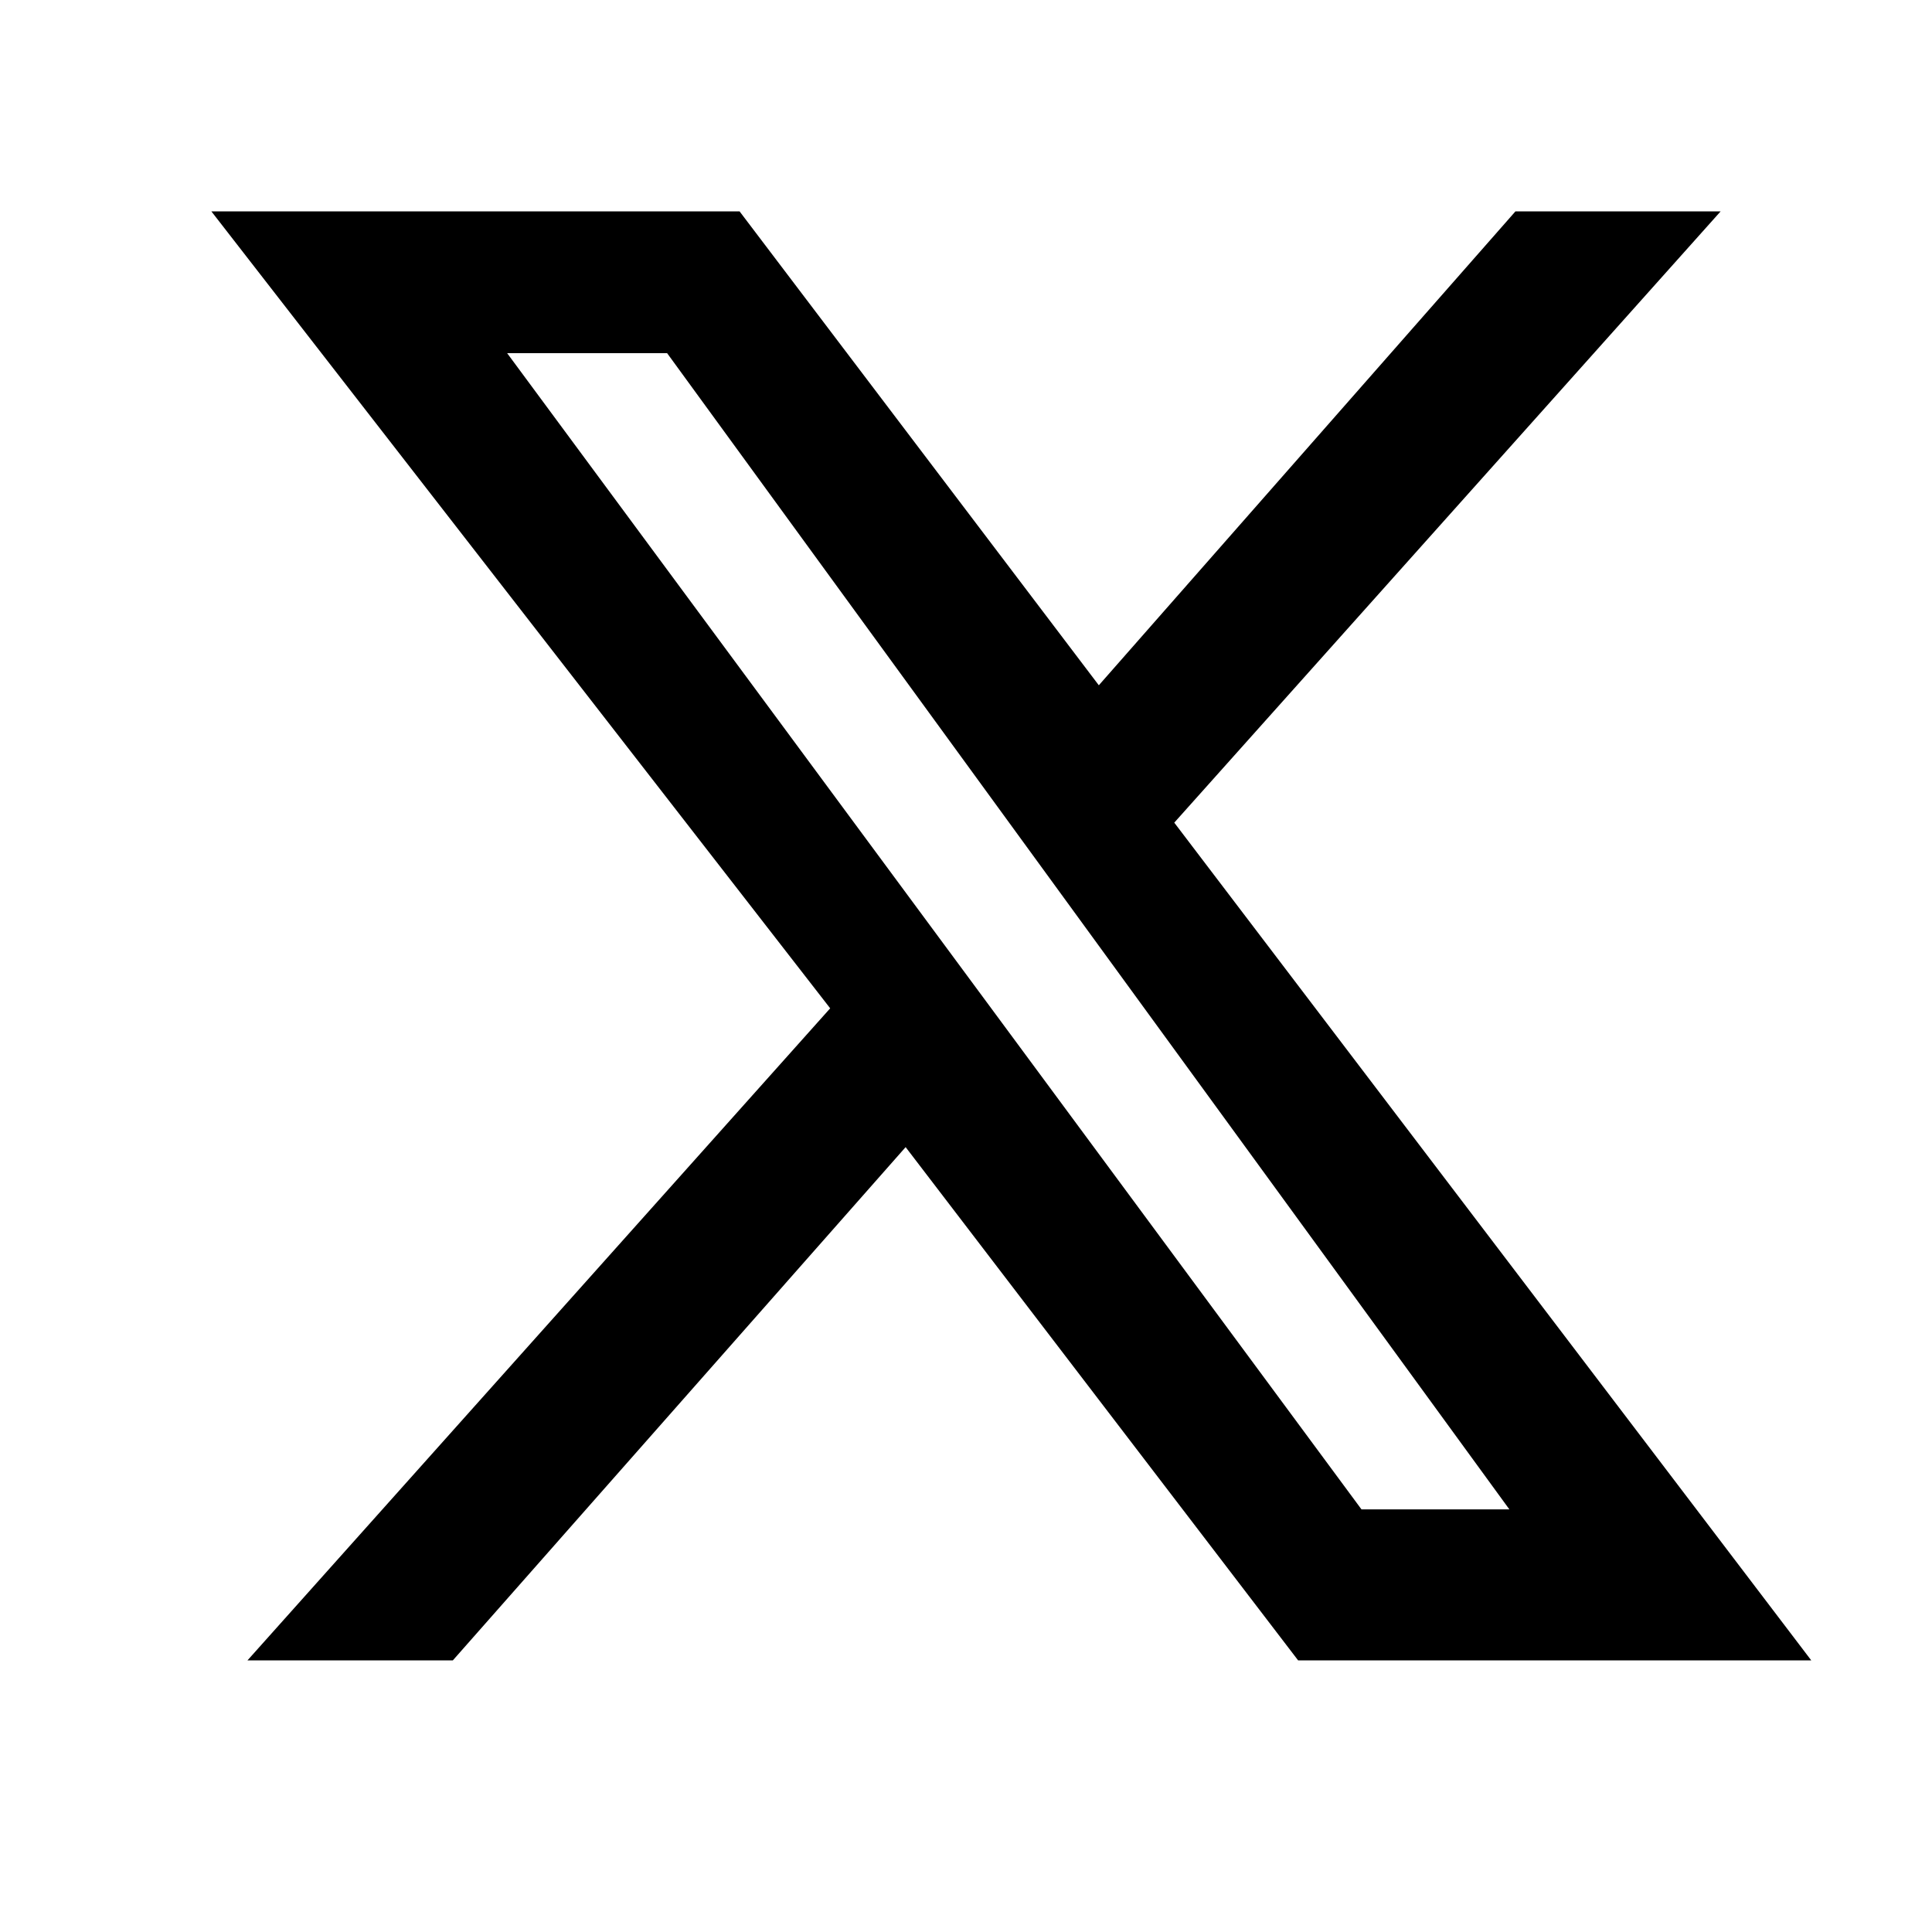 <svg width="20" height="20" viewBox="0 0 20 20" fill="none" xmlns="http://www.w3.org/2000/svg">
  <path d="M15.688 2.188L17.812 2.188L12.156 8.516L18.75 17.188H13.438L9.375 11.875L4.688 17.188H2.562L8.594 10.438L2.188 2.188H7.656L11.375 7.094L15.688 2.188ZM14.094 15.625H15.625L6.906 3.656H5.25L14.094 15.625Z" fill="black"/>
</svg>